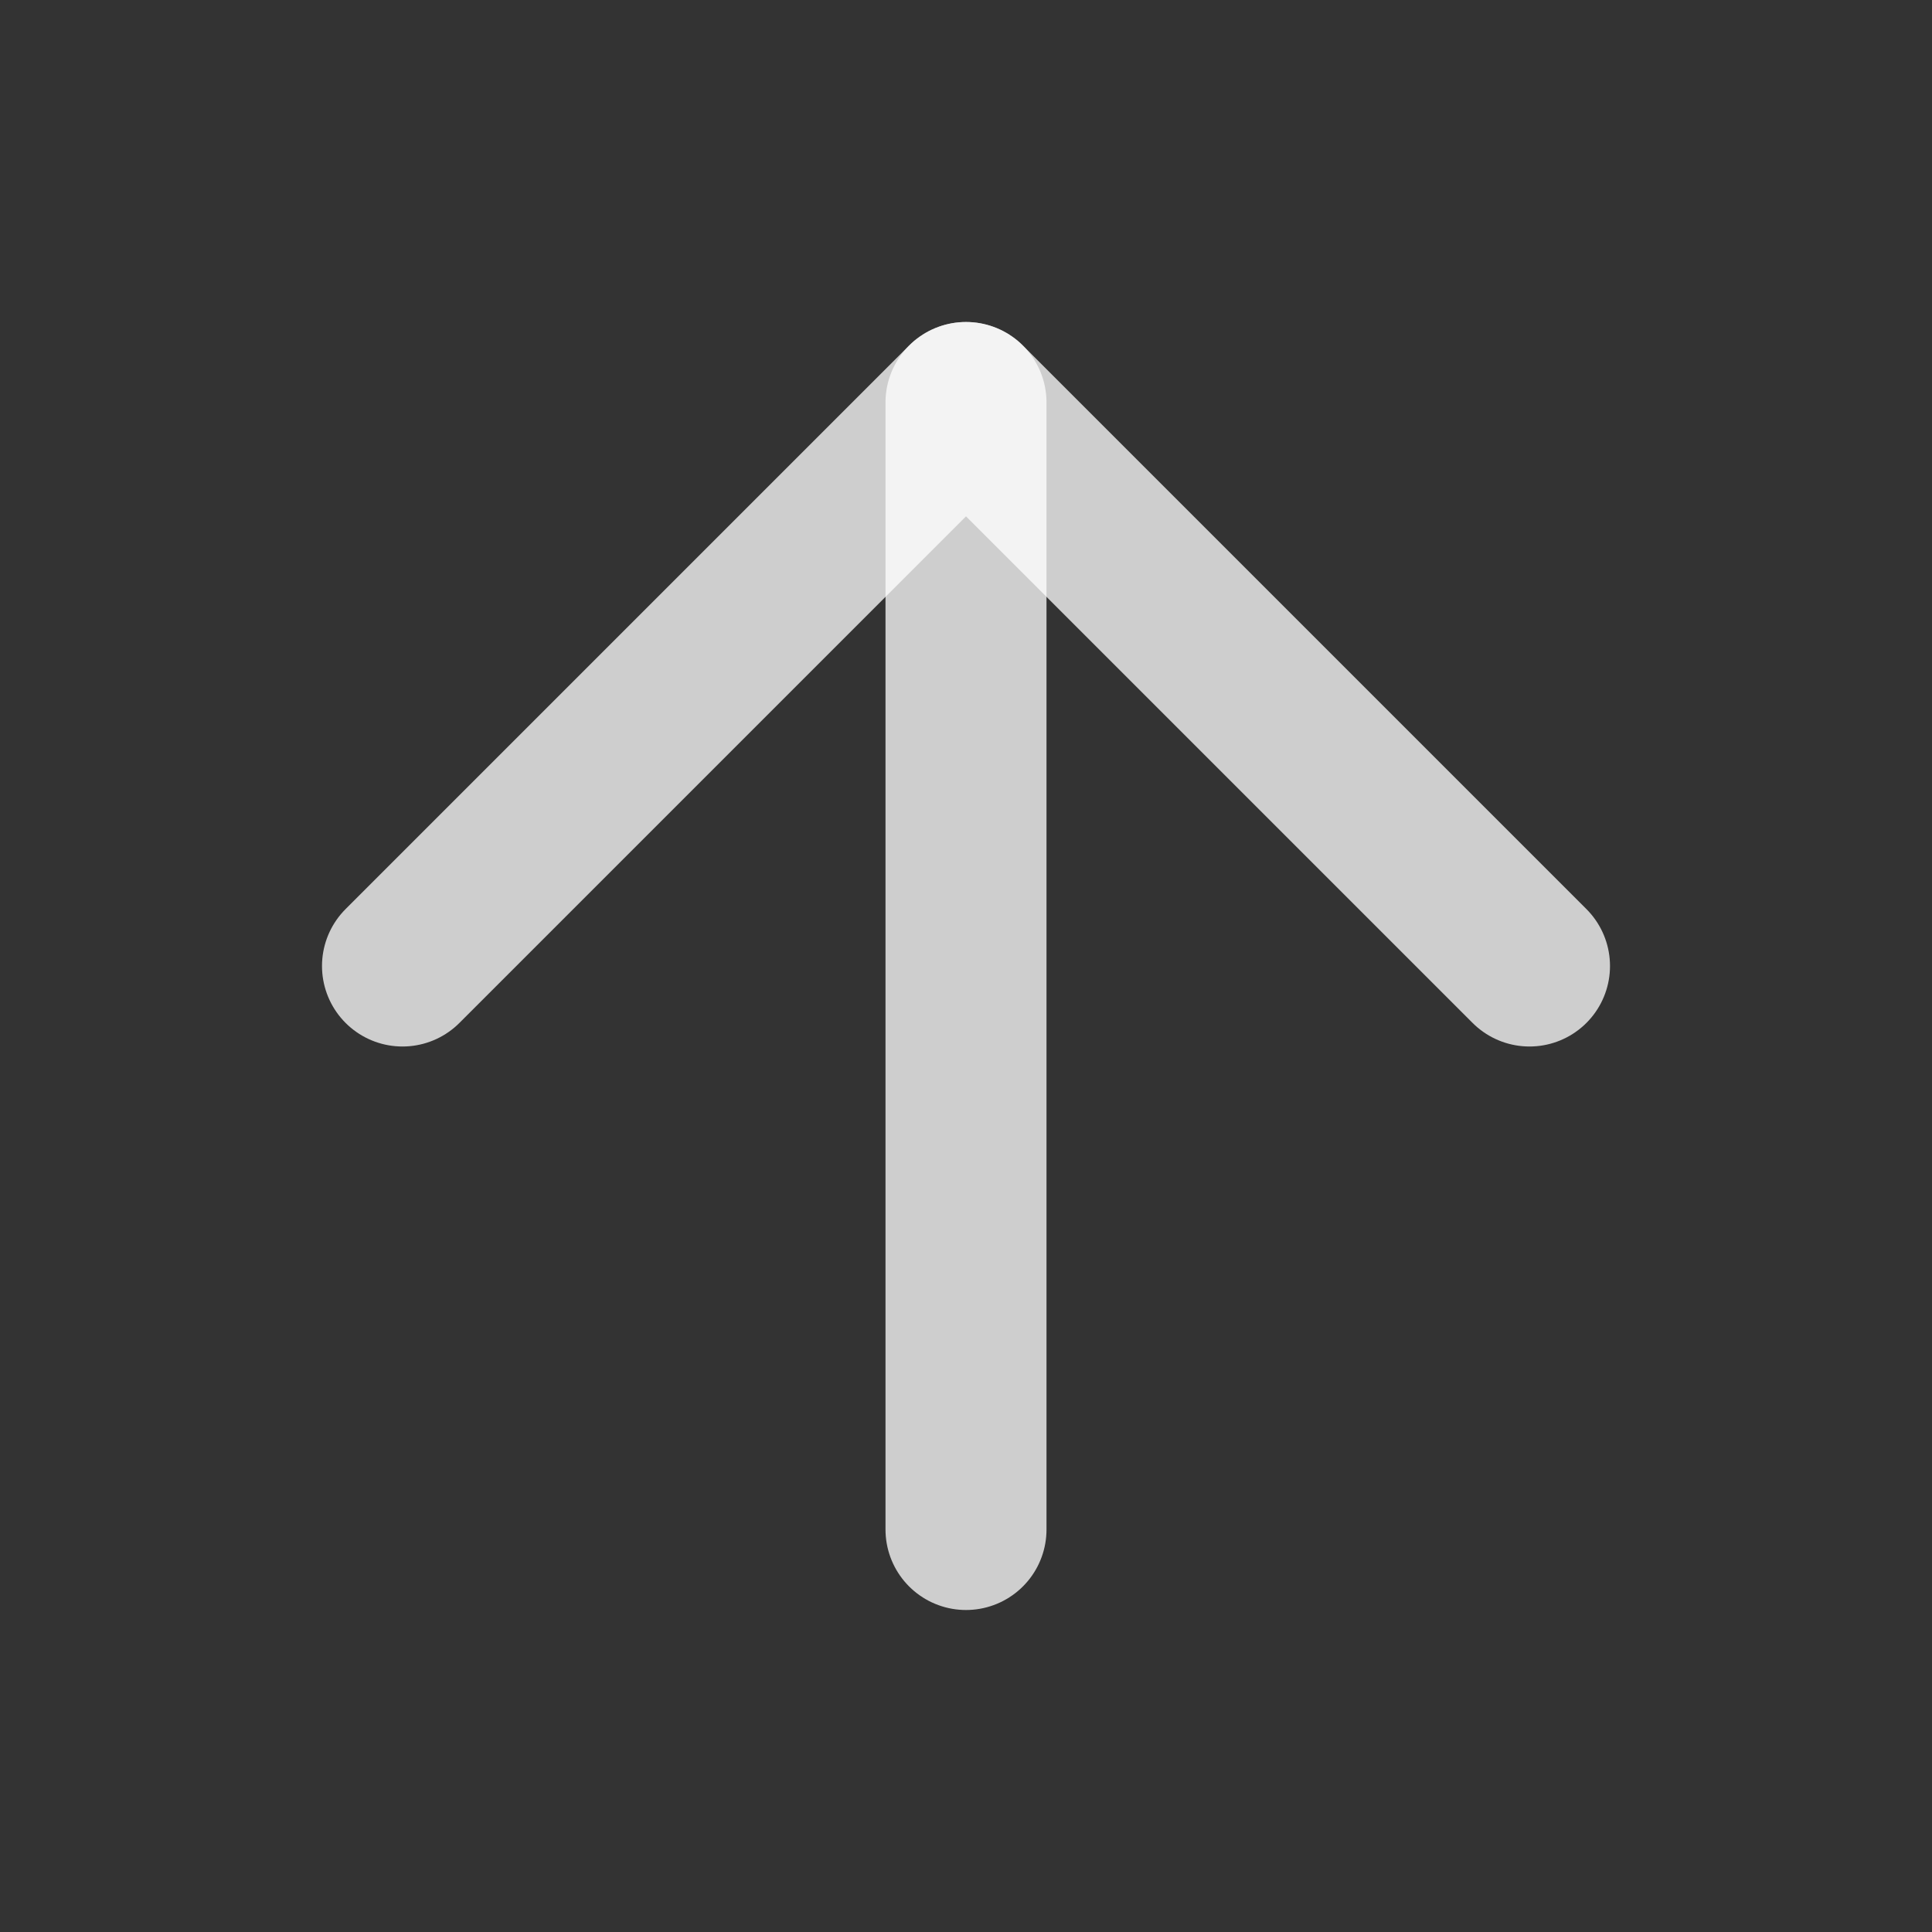 <svg width="24" height="24" viewBox="0 0 24 24" fill="none" xmlns="http://www.w3.org/2000/svg">
<rect x="0" y="0" width="24" height="24" fill="#333333" stroke="none"/>
<path d="M12 19V5" stroke="white" stroke-opacity="0.76" stroke-width="2" stroke-linecap="round" stroke-linejoin="round"/>
<path d="M5 12L12 5L19 12" stroke="white" stroke-opacity="0.76" stroke-width="2" stroke-linecap="round" stroke-linejoin="round"/>
</svg>
